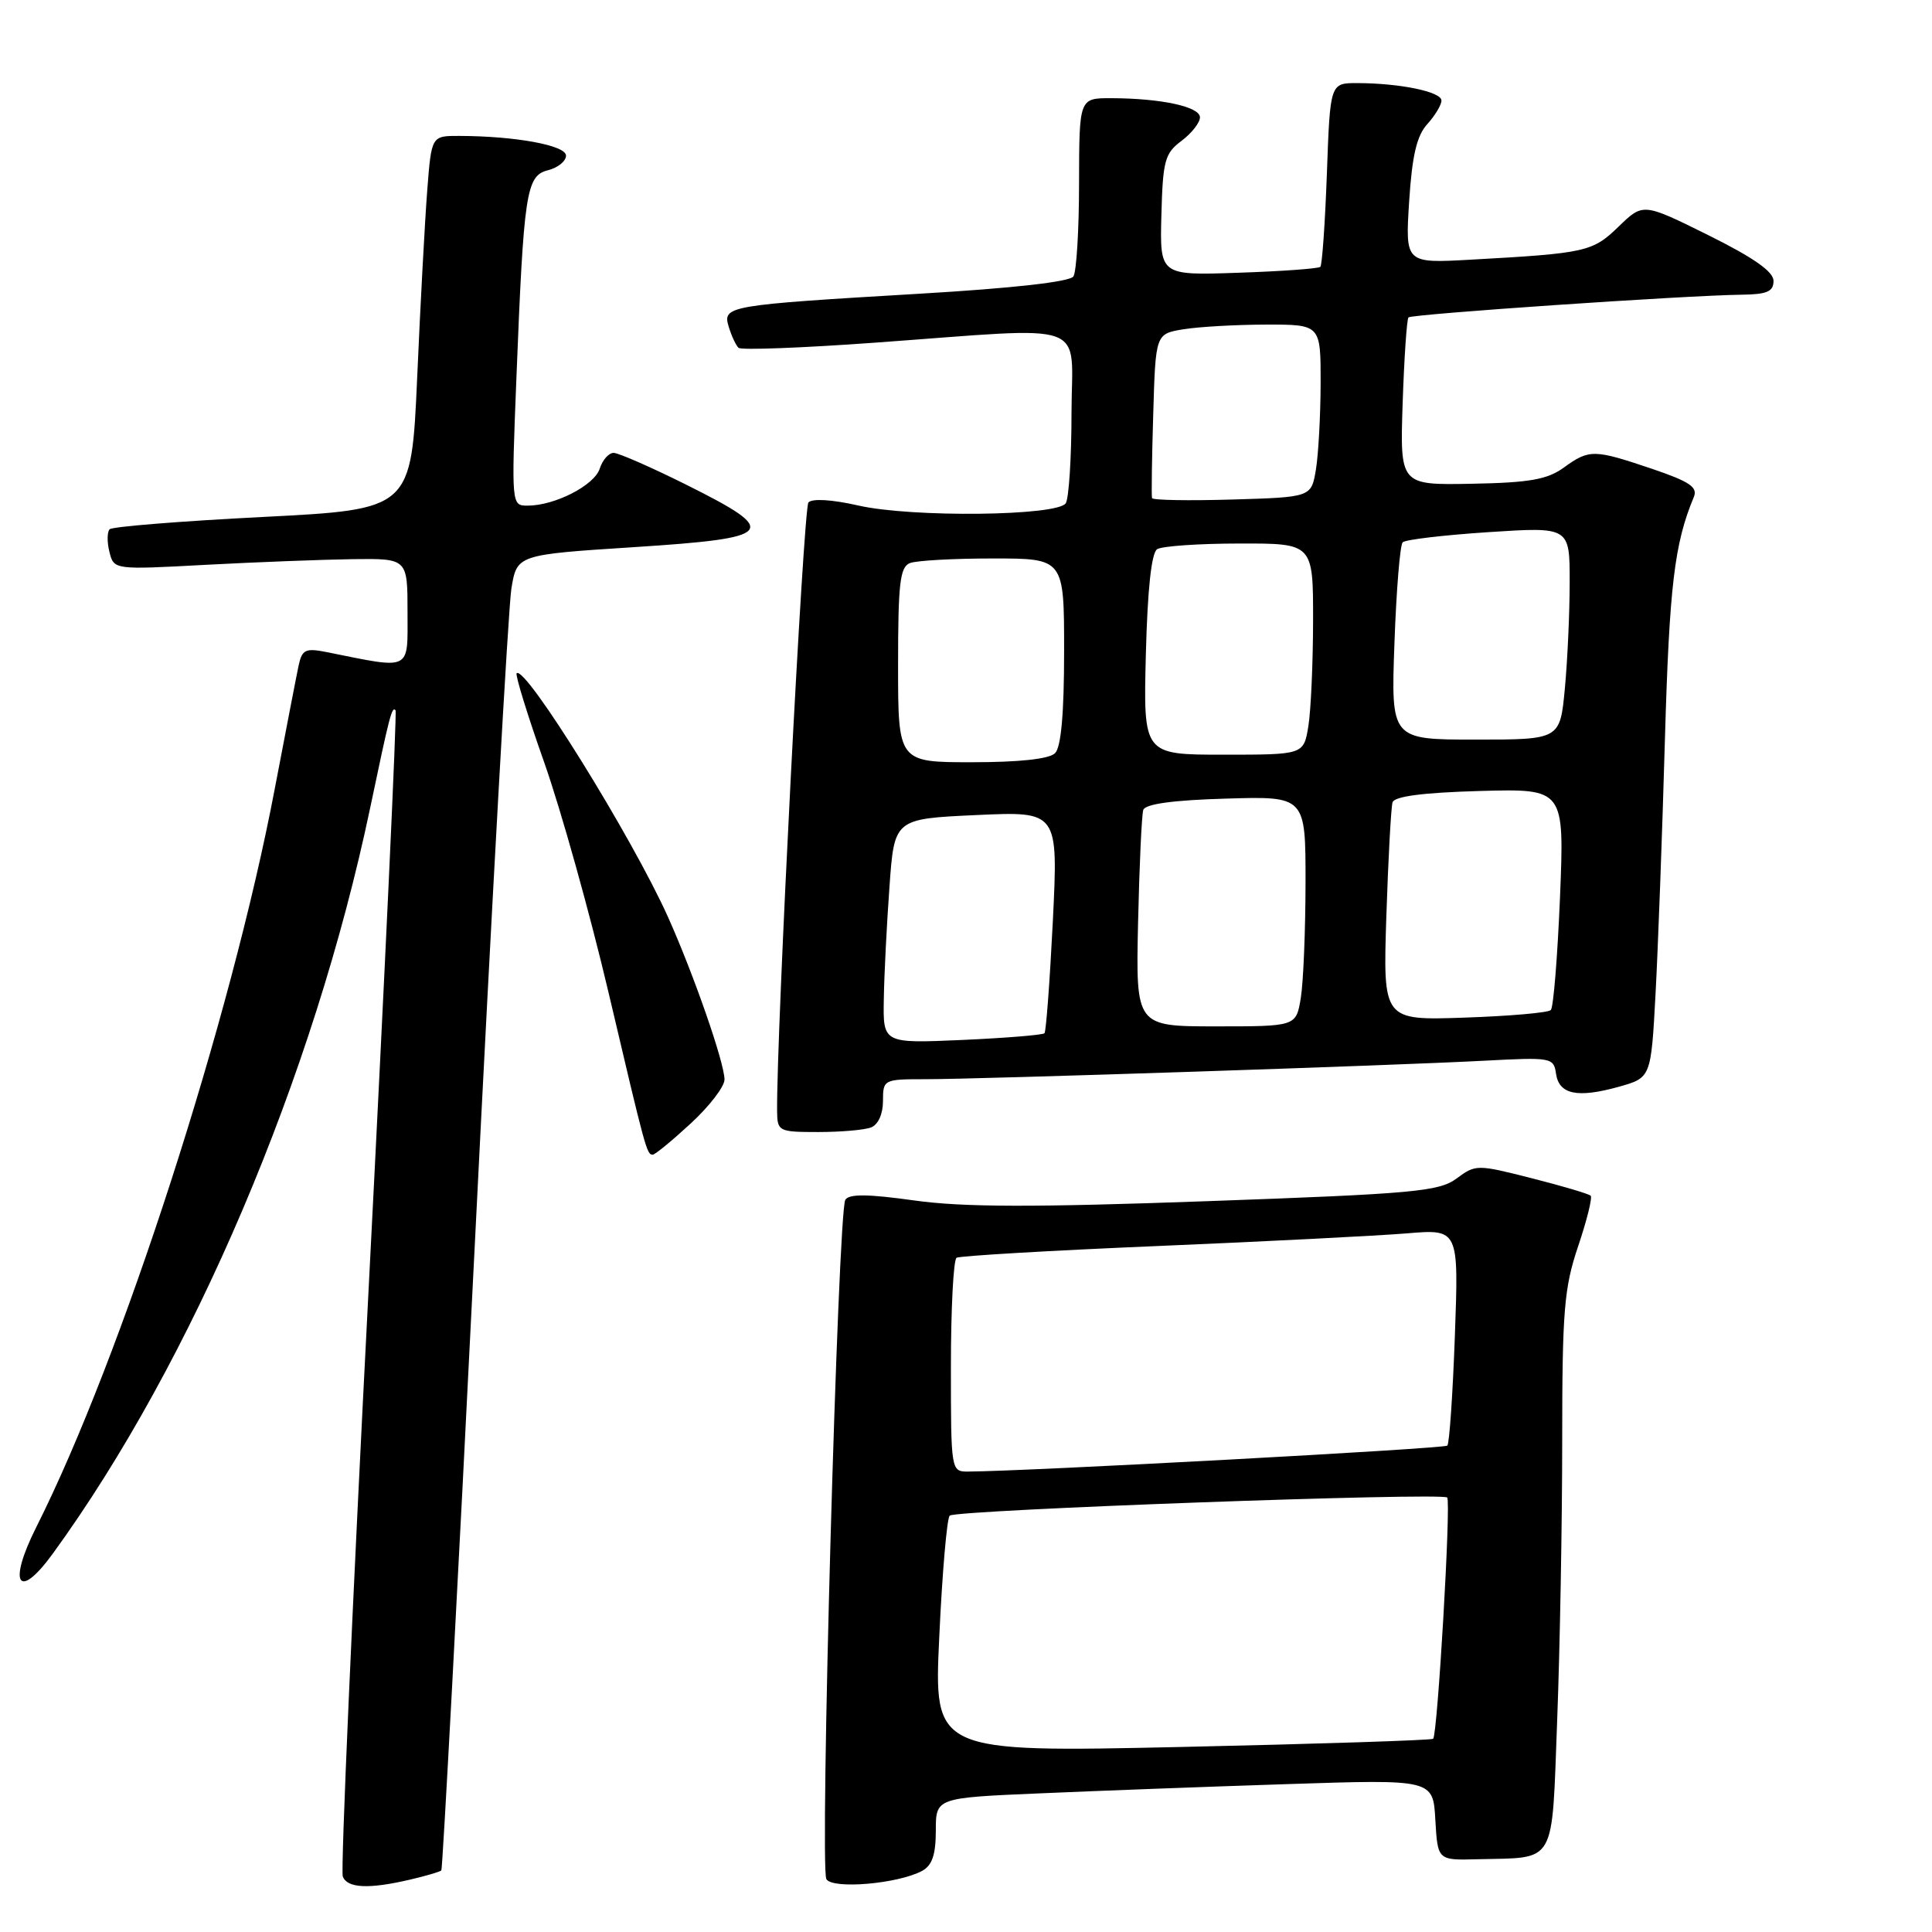 <?xml version="1.0" encoding="UTF-8" standalone="no"?>
<!DOCTYPE svg PUBLIC "-//W3C//DTD SVG 1.1//EN" "http://www.w3.org/Graphics/SVG/1.1/DTD/svg11.dtd" >
<svg xmlns="http://www.w3.org/2000/svg" xmlns:xlink="http://www.w3.org/1999/xlink" version="1.1" viewBox="0 0 256 256">
 <g >
 <path fill="currentColor"
d=" M 54.33 249.06 C 56.44 248.57 58.30 248.02 58.48 247.84 C 58.65 247.65 60.65 210.38 62.91 165.00 C 65.17 119.62 67.36 80.47 67.76 78.00 C 68.50 73.50 68.50 73.50 84.00 72.50 C 102.80 71.29 103.48 70.49 91.00 64.26 C 86.33 61.93 81.97 60.02 81.32 60.01 C 80.67 60.00 79.84 60.94 79.47 62.09 C 78.77 64.31 73.52 67.00 69.91 67.00 C 67.77 67.00 67.76 66.94 68.42 50.25 C 69.40 25.43 69.72 23.29 72.60 22.56 C 73.92 22.23 75.00 21.36 75.00 20.62 C 75.00 19.26 68.33 18.03 60.84 18.01 C 57.17 18.00 57.17 18.00 56.61 25.25 C 56.30 29.24 55.70 40.38 55.28 50.00 C 54.50 67.50 54.50 67.50 34.83 68.50 C 24.01 69.05 14.88 69.78 14.53 70.13 C 14.19 70.48 14.17 71.83 14.50 73.13 C 15.09 75.50 15.09 75.50 27.29 74.84 C 34.01 74.48 42.76 74.15 46.75 74.09 C 54.00 74.00 54.00 74.00 54.00 81.13 C 54.00 89.01 54.65 88.69 43.30 86.41 C 40.50 85.85 40.03 86.07 39.58 88.13 C 39.30 89.44 37.88 96.80 36.41 104.50 C 30.62 135.00 16.12 179.88 4.80 202.37 C 1.00 209.93 2.41 212.17 7.00 205.86 C 25.52 180.38 41.59 142.61 49.06 107.00 C 51.64 94.70 51.93 93.58 52.41 94.11 C 52.61 94.32 51.00 128.88 48.84 170.89 C 46.67 212.90 45.13 247.89 45.42 248.64 C 46.01 250.20 48.85 250.34 54.33 249.06 Z  M 122.17 247.91 C 123.51 247.19 124.00 245.77 124.00 242.58 C 124.00 238.22 124.00 238.22 137.75 237.63 C 145.31 237.30 160.14 236.74 170.69 236.40 C 189.89 235.77 189.89 235.77 190.19 241.14 C 190.50 246.50 190.50 246.50 195.73 246.36 C 206.37 246.09 205.59 247.45 206.34 227.77 C 206.70 218.27 207.00 201.70 207.00 190.94 C 207.00 173.69 207.25 170.65 209.11 165.14 C 210.27 161.70 211.02 158.69 210.77 158.44 C 210.53 158.19 207.01 157.15 202.95 156.12 C 195.72 154.28 195.53 154.28 193.00 156.16 C 190.67 157.88 187.36 158.18 160.03 159.16 C 136.95 159.99 127.61 159.97 121.17 159.07 C 115.03 158.21 112.50 158.18 112.01 158.98 C 111.03 160.57 108.60 247.54 109.50 249.00 C 110.34 250.36 118.97 249.62 122.17 247.91 Z  M 91.52 148.87 C 93.99 146.60 96.00 143.98 96.00 143.05 C 96.00 140.83 91.92 129.10 88.51 121.50 C 83.75 110.92 69.58 88.08 68.46 89.21 C 68.25 89.42 69.89 94.75 72.12 101.05 C 74.34 107.35 78.17 121.05 80.63 131.50 C 85.57 152.51 85.70 153.00 86.49 153.00 C 86.80 153.00 89.06 151.14 91.52 148.87 Z  M 115.42 149.39 C 116.36 149.03 117.00 147.61 117.00 145.89 C 117.00 143.04 117.09 143.00 122.63 143.00 C 129.87 143.00 184.67 141.19 196.68 140.55 C 205.57 140.08 205.88 140.13 206.18 142.27 C 206.58 145.03 209.02 145.53 214.51 144.00 C 218.77 142.80 218.77 142.80 219.37 131.65 C 219.70 125.52 220.26 110.38 220.61 98.00 C 221.20 77.62 221.86 72.04 224.44 65.86 C 224.99 64.55 223.88 63.81 218.87 62.11 C 211.19 59.52 210.59 59.51 207.21 61.96 C 205.02 63.54 202.66 63.96 195.00 64.10 C 185.50 64.28 185.50 64.28 185.86 53.39 C 186.06 47.40 186.41 42.30 186.63 42.06 C 187.05 41.62 223.20 39.15 230.75 39.05 C 234.14 39.01 235.00 38.64 235.00 37.22 C 235.00 35.99 232.36 34.14 226.36 31.16 C 217.72 26.88 217.72 26.88 214.48 30.02 C 211.02 33.37 210.19 33.56 194.85 34.41 C 186.20 34.89 186.20 34.89 186.72 26.69 C 187.11 20.61 187.73 17.97 189.13 16.44 C 190.16 15.30 191.00 13.90 191.00 13.32 C 191.00 12.16 185.55 11.03 179.87 11.01 C 176.25 11.00 176.25 11.00 175.82 22.97 C 175.58 29.55 175.19 35.13 174.95 35.36 C 174.70 35.59 169.82 35.95 164.09 36.14 C 153.68 36.50 153.68 36.50 153.89 28.50 C 154.08 21.30 154.34 20.32 156.55 18.67 C 157.90 17.66 159.00 16.25 159.00 15.55 C 159.00 14.14 153.87 13.03 147.25 13.01 C 143.00 13.00 143.00 13.00 142.98 24.25 C 142.98 30.44 142.64 36.01 142.23 36.63 C 141.77 37.34 134.22 38.19 122.00 38.91 C 96.31 40.43 95.72 40.53 96.56 43.30 C 96.93 44.51 97.51 45.76 97.86 46.09 C 98.21 46.41 106.38 46.10 116.00 45.40 C 144.95 43.31 142.00 42.25 141.98 54.75 C 141.98 60.66 141.63 66.03 141.22 66.68 C 140.14 68.38 120.82 68.60 113.72 66.98 C 110.24 66.19 107.61 66.03 107.12 66.58 C 106.46 67.32 102.87 137.16 102.97 147.25 C 103.00 149.91 103.18 150.00 108.42 150.00 C 111.40 150.00 114.55 149.73 115.42 149.39 Z  M 124.46 216.85 C 124.85 208.41 125.47 201.20 125.84 200.83 C 126.58 200.07 191.06 197.73 191.76 198.43 C 192.29 198.95 190.48 229.87 189.90 230.40 C 189.68 230.59 174.70 231.08 156.62 231.48 C 123.73 232.20 123.73 232.20 124.46 216.85 Z  M 126.00 181.06 C 126.00 173.39 126.34 166.91 126.75 166.66 C 127.16 166.41 139.20 165.70 153.50 165.10 C 167.80 164.50 182.60 163.74 186.39 163.43 C 193.29 162.85 193.29 162.85 192.78 176.96 C 192.50 184.72 192.05 191.28 191.78 191.55 C 191.38 191.96 135.83 194.96 128.25 194.99 C 126.02 195.00 126.00 194.85 126.00 181.06 Z  M 117.11 132.38 C 117.16 129.15 117.50 122.45 117.86 117.50 C 118.50 108.50 118.50 108.50 129.36 108.00 C 140.22 107.50 140.22 107.50 139.51 122.00 C 139.11 129.97 138.61 136.69 138.40 136.91 C 138.18 137.14 133.28 137.54 127.50 137.80 C 117.00 138.26 117.00 138.26 117.11 132.38 Z  M 150.80 122.25 C 150.97 114.69 151.28 107.97 151.49 107.32 C 151.75 106.53 155.45 106.02 162.45 105.82 C 173.00 105.50 173.00 105.50 172.99 117.00 C 172.98 123.33 172.70 130.19 172.36 132.25 C 171.74 136.00 171.74 136.00 161.12 136.00 C 150.50 136.00 150.50 136.00 150.80 122.25 Z  M 183.70 121.36 C 183.95 113.74 184.32 106.97 184.52 106.31 C 184.77 105.52 188.56 105.02 196.09 104.81 C 207.29 104.50 207.29 104.50 206.71 118.86 C 206.38 126.75 205.84 133.50 205.49 133.84 C 205.14 134.19 200.00 134.64 194.05 134.84 C 183.25 135.21 183.25 135.21 183.70 121.36 Z  M 119.00 88.11 C 119.00 77.27 119.25 75.12 120.58 74.61 C 121.45 74.27 126.40 74.00 131.58 74.00 C 141.00 74.00 141.00 74.00 141.00 86.30 C 141.00 94.53 140.60 99.00 139.80 99.80 C 139.03 100.57 135.09 101.00 128.80 101.00 C 119.00 101.00 119.00 101.00 119.00 88.11 Z  M 151.83 86.76 C 152.05 78.10 152.57 73.26 153.33 72.77 C 153.98 72.36 158.89 72.02 164.25 72.02 C 174.00 72.00 174.00 72.00 173.99 82.25 C 173.98 87.89 173.70 94.19 173.36 96.25 C 172.74 100.00 172.74 100.00 162.12 100.00 C 151.50 100.00 151.50 100.00 151.83 86.76 Z  M 184.77 85.25 C 185.02 78.24 185.51 72.21 185.86 71.86 C 186.21 71.50 191.34 70.90 197.25 70.51 C 208.00 69.81 208.00 69.81 207.99 77.15 C 207.99 81.19 207.70 87.54 207.35 91.25 C 206.71 98.00 206.71 98.00 195.51 98.00 C 184.31 98.00 184.31 98.00 184.77 85.25 Z  M 152.65 66.00 C 152.56 65.72 152.63 60.72 152.81 54.87 C 153.12 44.24 153.12 44.24 156.81 43.63 C 158.84 43.30 163.76 43.02 167.75 43.01 C 175.00 43.00 175.00 43.00 174.99 50.75 C 174.98 55.01 174.70 60.16 174.37 62.19 C 173.76 65.88 173.76 65.88 163.28 66.19 C 157.52 66.36 152.73 66.28 152.65 66.00 Z "/>
</g>
</svg>